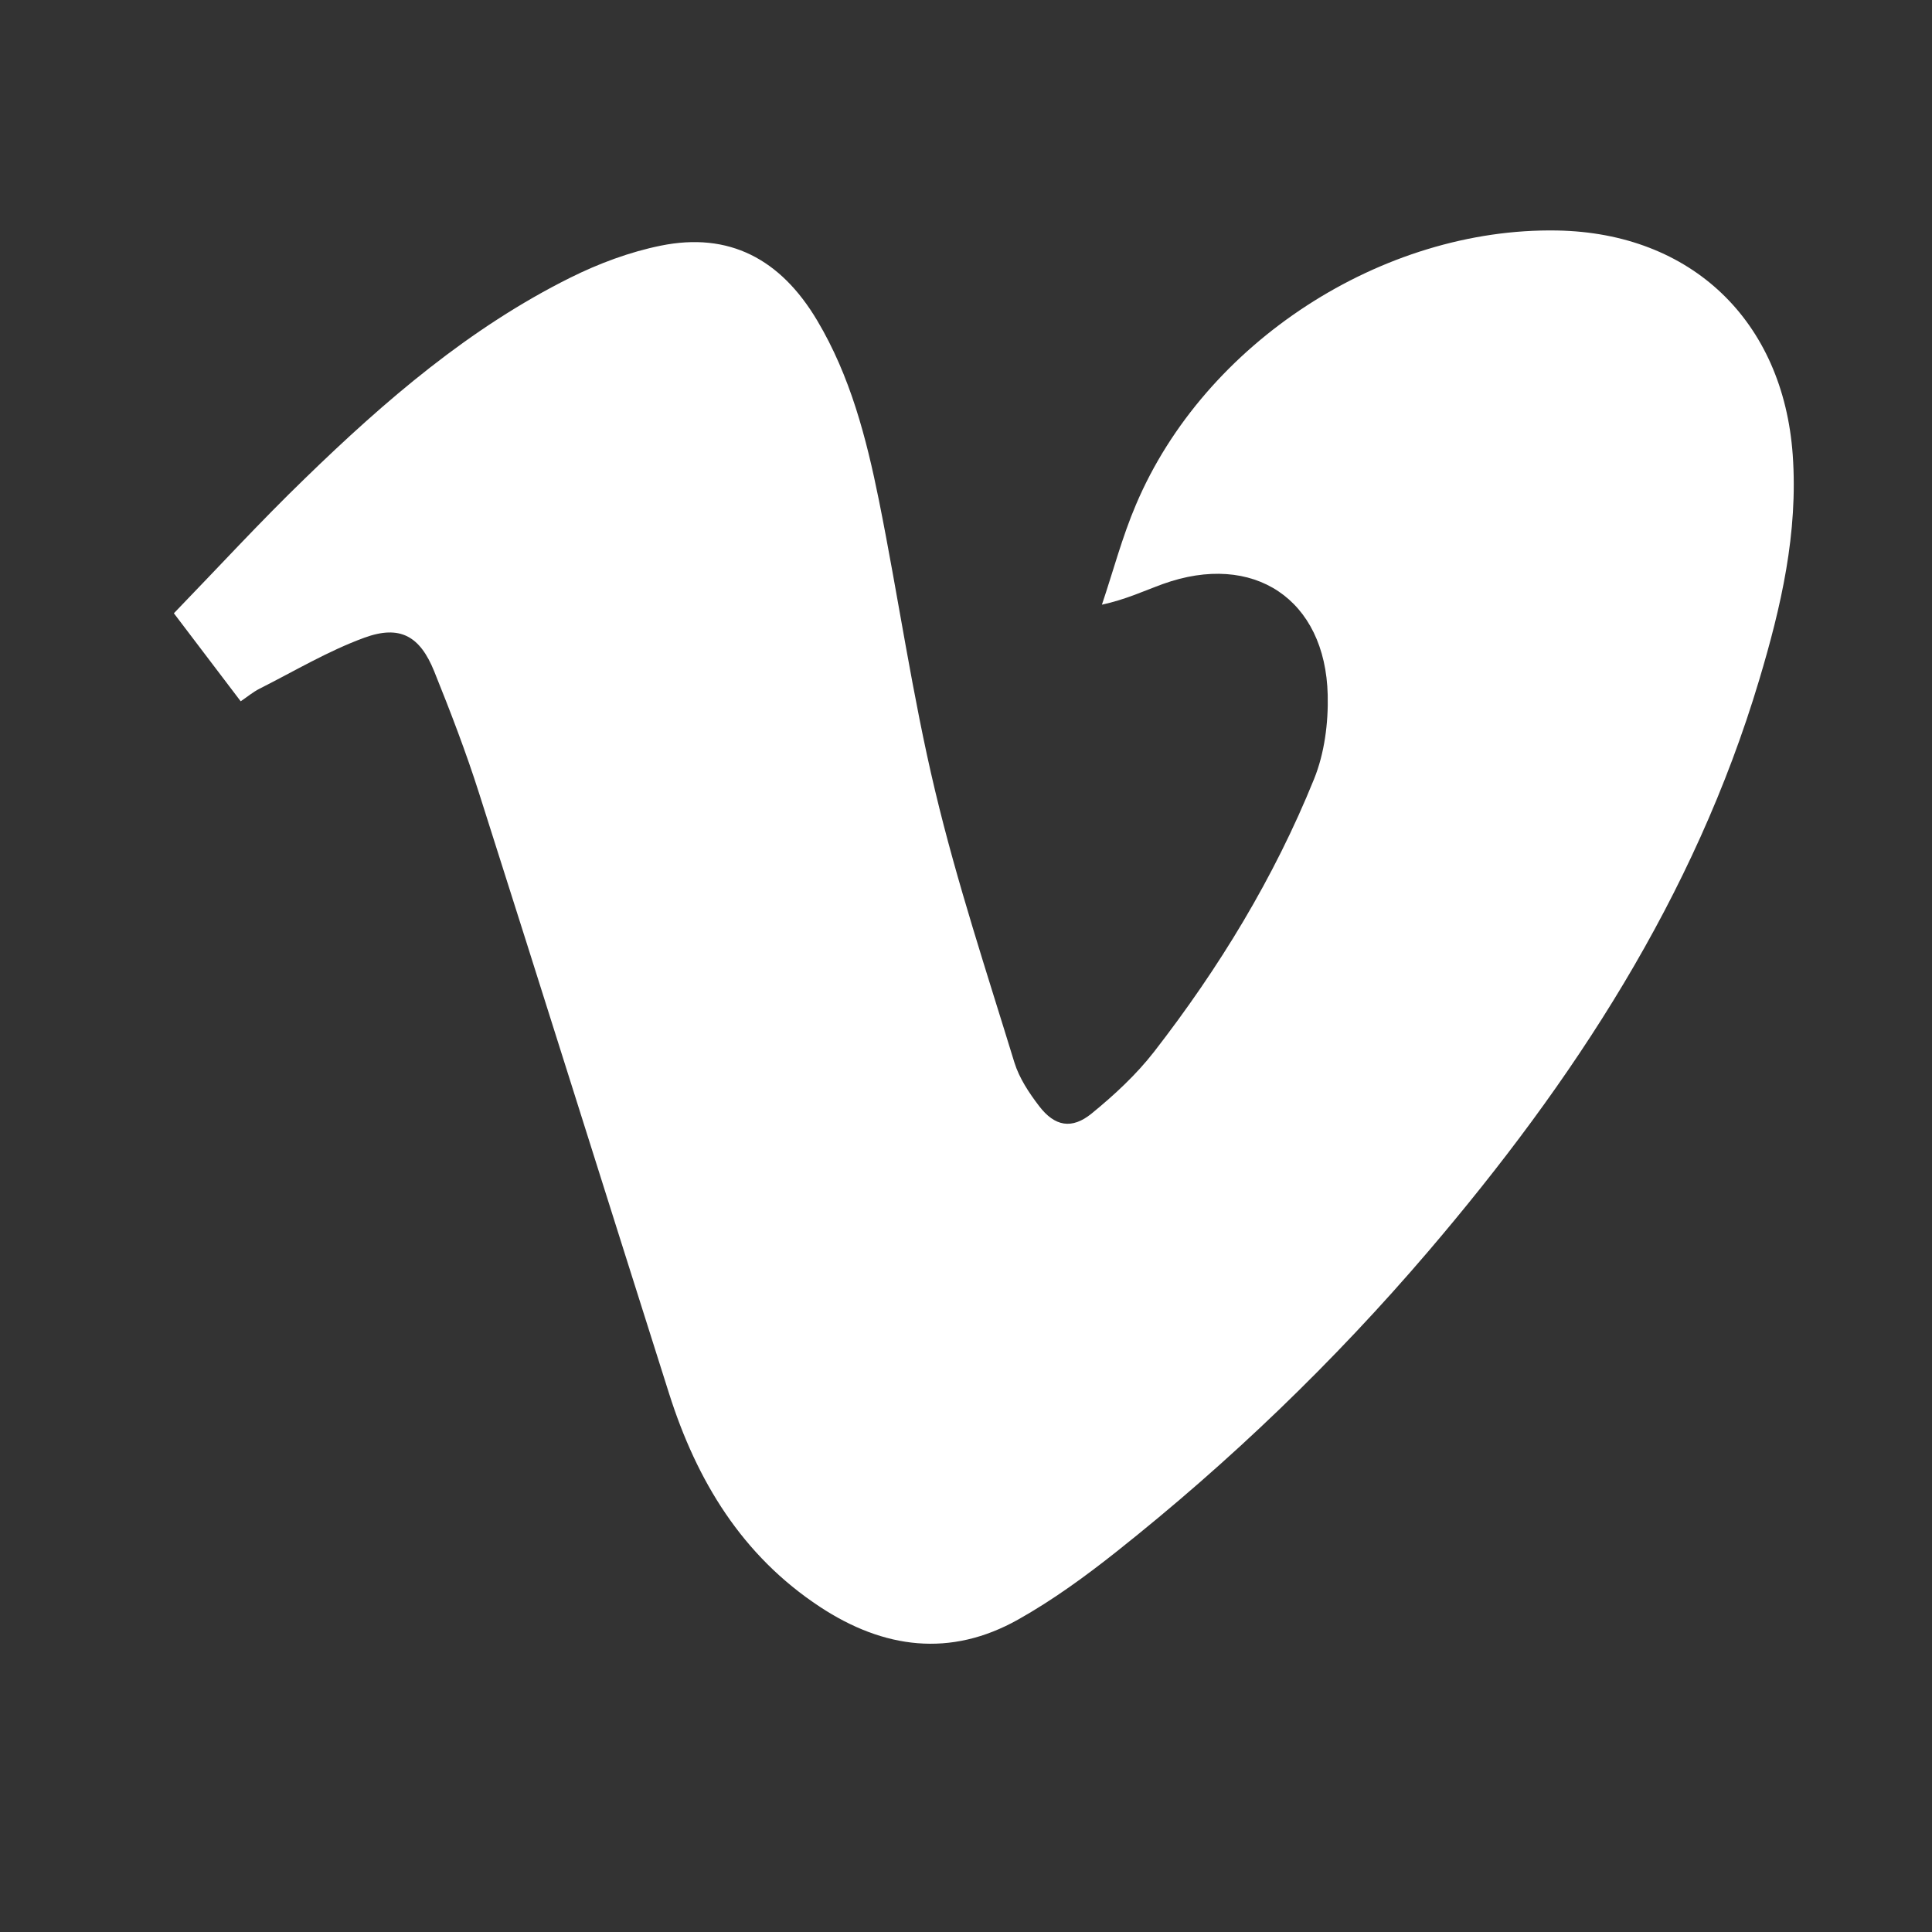 <svg xmlns="http://www.w3.org/2000/svg" id="Layer_1" viewBox="0 0 144 144" width="144" height="144"><rect x="0" y="0" width="144" height="144" fill="#333333" stroke="none"/><style>.st0{fill:#fff}</style><path d="M17.94 52.27c-1.64-2.16-3.24-4.26-4.98-6.56 3.3-3.41 6.44-6.83 9.77-10.05 5.97-5.8 12.26-11.22 19.77-14.96 2.13-1.06 4.43-1.92 6.75-2.39 5.07-1.03 8.92.97 11.66 5.58 2.47 4.15 3.66 8.75 4.6 13.4 1.45 7.21 2.48 14.51 4.19 21.66 1.63 6.83 3.85 13.53 5.91 20.25.36 1.16 1.09 2.26 1.84 3.24 1.16 1.52 2.44 1.76 3.92.55 1.68-1.37 3.32-2.89 4.65-4.6 4.85-6.25 8.95-12.98 11.92-20.32.78-1.92 1.07-4.18 1.02-6.27-.17-7.16-5.55-10.7-12.29-8.27-1.4.51-2.75 1.15-4.54 1.54.84-2.49 1.51-5.05 2.54-7.46 5.12-12.08 18.36-20.66 31.39-20.43 10.03.18 16.85 6.75 17.56 16.73.41 5.8-.87 11.33-2.5 16.77-4.83 16.16-13.85 29.93-24.69 42.62-7.01 8.2-14.76 15.65-23.21 22.35-2.32 1.84-4.75 3.61-7.33 5.06-5.05 2.84-10.03 2.18-14.77-.94-5.82-3.83-9.19-9.41-11.25-15.9-4.73-14.91-9.41-29.84-14.16-44.74-.98-3.08-2.14-6.1-3.35-9.1-1.06-2.62-2.54-3.47-5.2-2.5-2.71.99-5.23 2.5-7.83 3.81-.47.24-.87.58-1.39.93z" class="st0"/></svg>